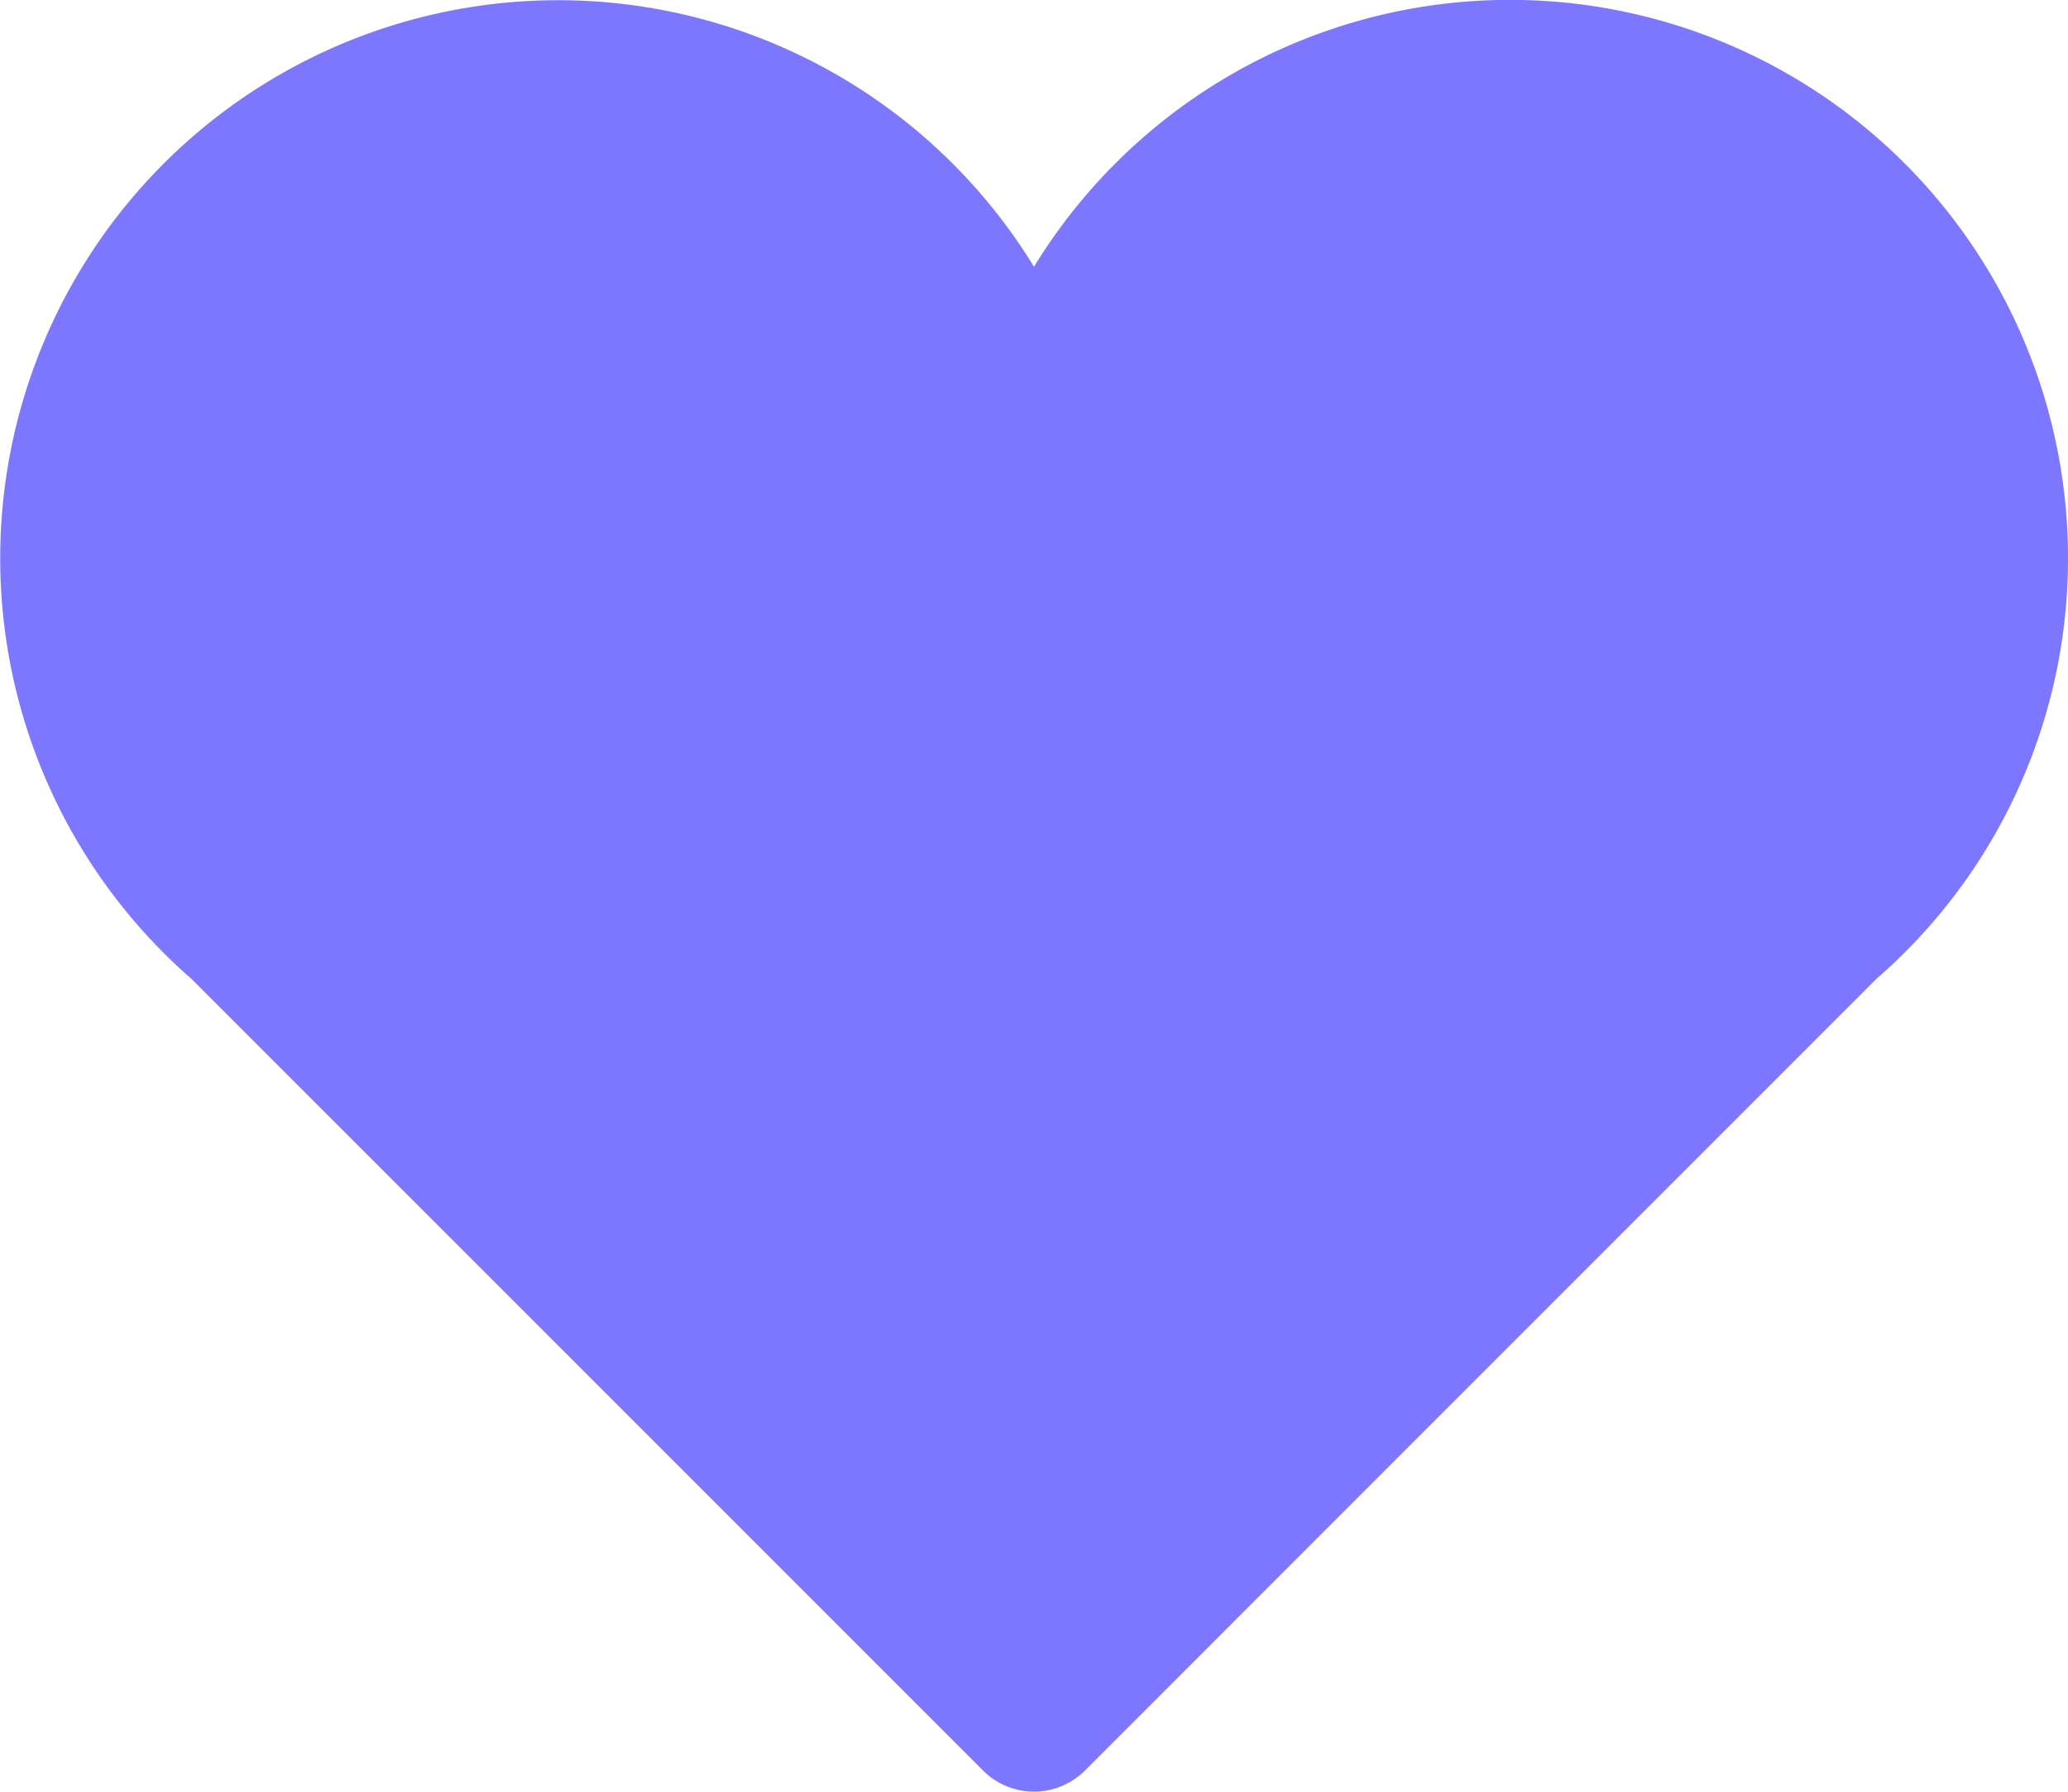<svg height="31.318" viewBox="0 0 36.154 31.318" width="36.154" xmlns="http://www.w3.org/2000/svg"><path d="m36.154 42.715a9.755 9.755 0 0 0 -18.077-5.1 9.755 9.755 0 1 0 -14.726 12.451l13.835 13.834a1.26 1.26 0 0 0 1.782 0l13.832-13.834a9.727 9.727 0 0 0 3.354-7.351z" fill="#7d77ff" transform="translate(0 -32.952)"/></svg>